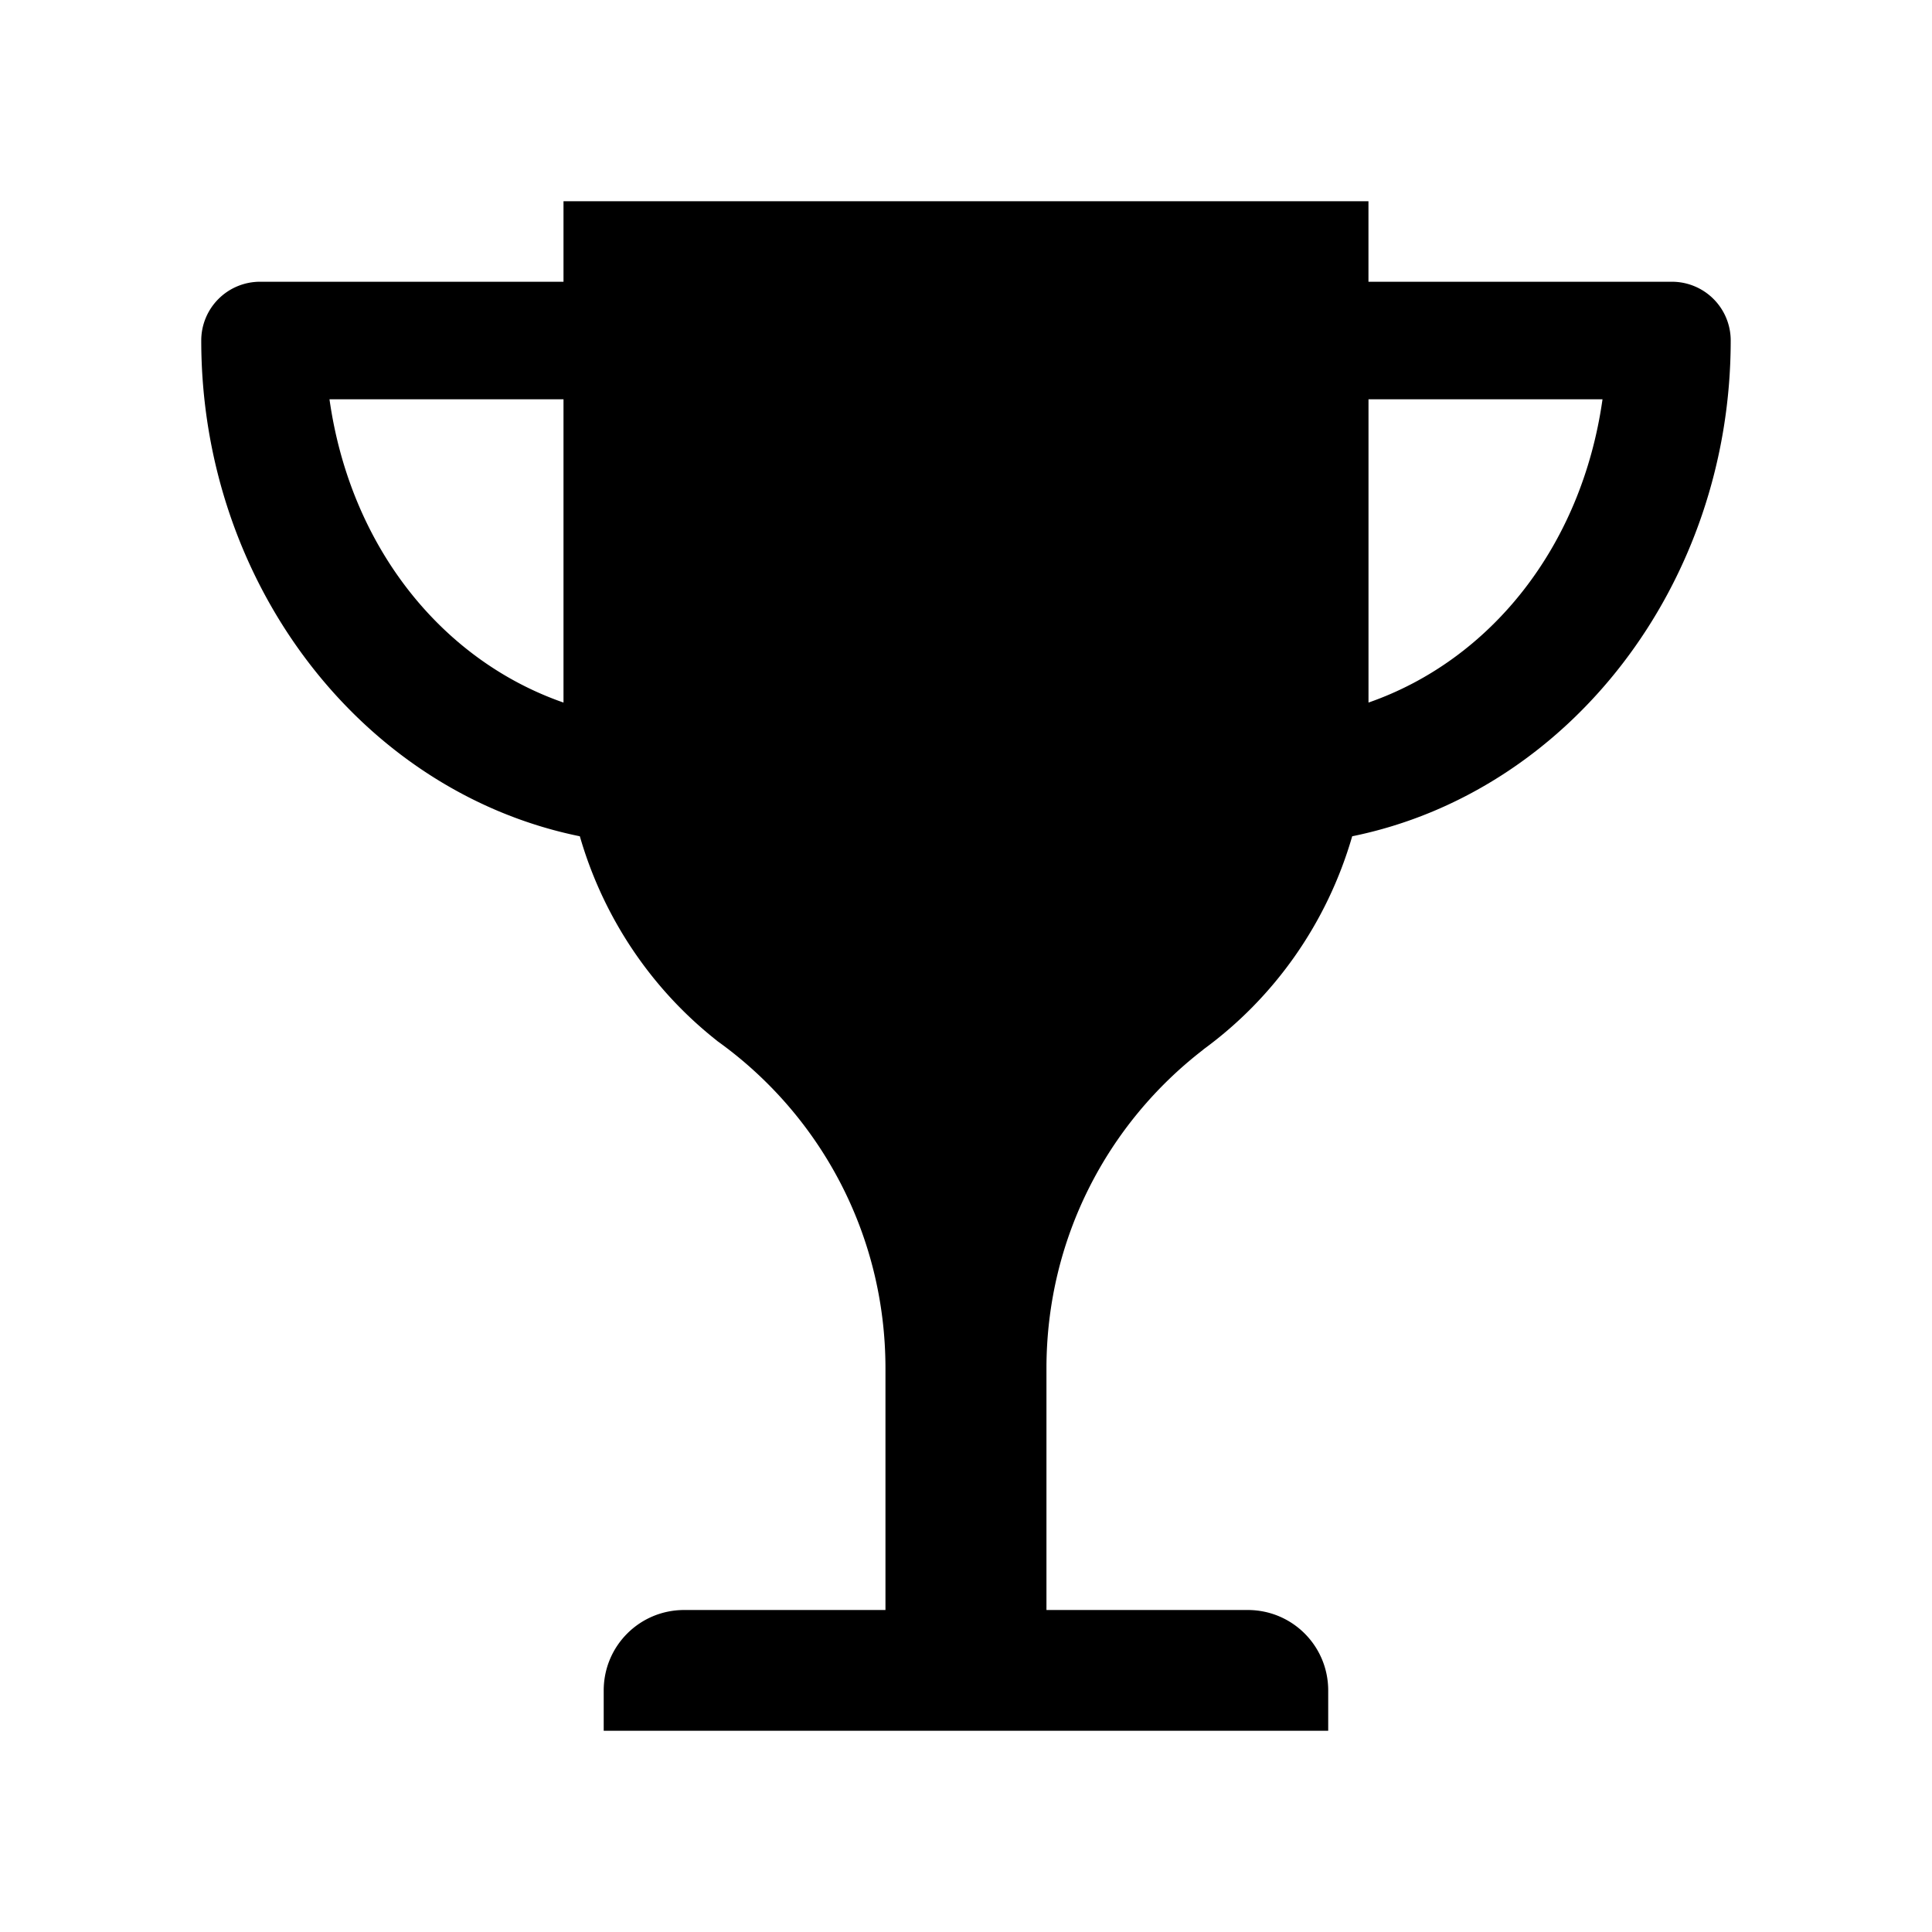 <?xml version="1.0" encoding="UTF-8" standalone="no"?>
<svg xmlns:rdf="http://www.w3.org/1999/02/22-rdf-syntax-ns#" xmlns="http://www.w3.org/2000/svg" height="48" width="48" version="1.1" xmlns:cc="http://creativecommons.org/ns#" xmlns:dc="http://purl.org/dc/elements/1.1/" viewBox="0 0 48 48">
<path style="fill:#000000" d="m14 5v2h-7.541a1.46 1.46 0 0 0 -1.459 1.459c0 6.06 4.014 11.221 9.406 12.318 0.586 2.031 1.784 3.798 3.398 5.072 0.007 0.006 0.014 0.012 0.021 0.018 2.529 1.811 4.174 4.772 4.174 8.133v6h-5c-1.108 0-2 0.892-2 2v1h18v-1c0-1.108-0.892-2-2-2h-5v-6c0-3.235 1.526-6.095 3.894-7.92l-0.002-0.002c1.767-1.288 3.081-3.145 3.704-5.301 5.391-1.097 9.404-6.259 9.404-12.318a1.46 1.46 0 0 0 -1.459 -1.459h-7.541v-2h-20zm-5.814 4.92h5.814v7.535c-3.031-1.055-5.297-3.875-5.814-7.535zm25.814 0h5.814c-0.517 3.66-2.783 6.48-5.814 7.535v-7.535z"/>
</svg>
